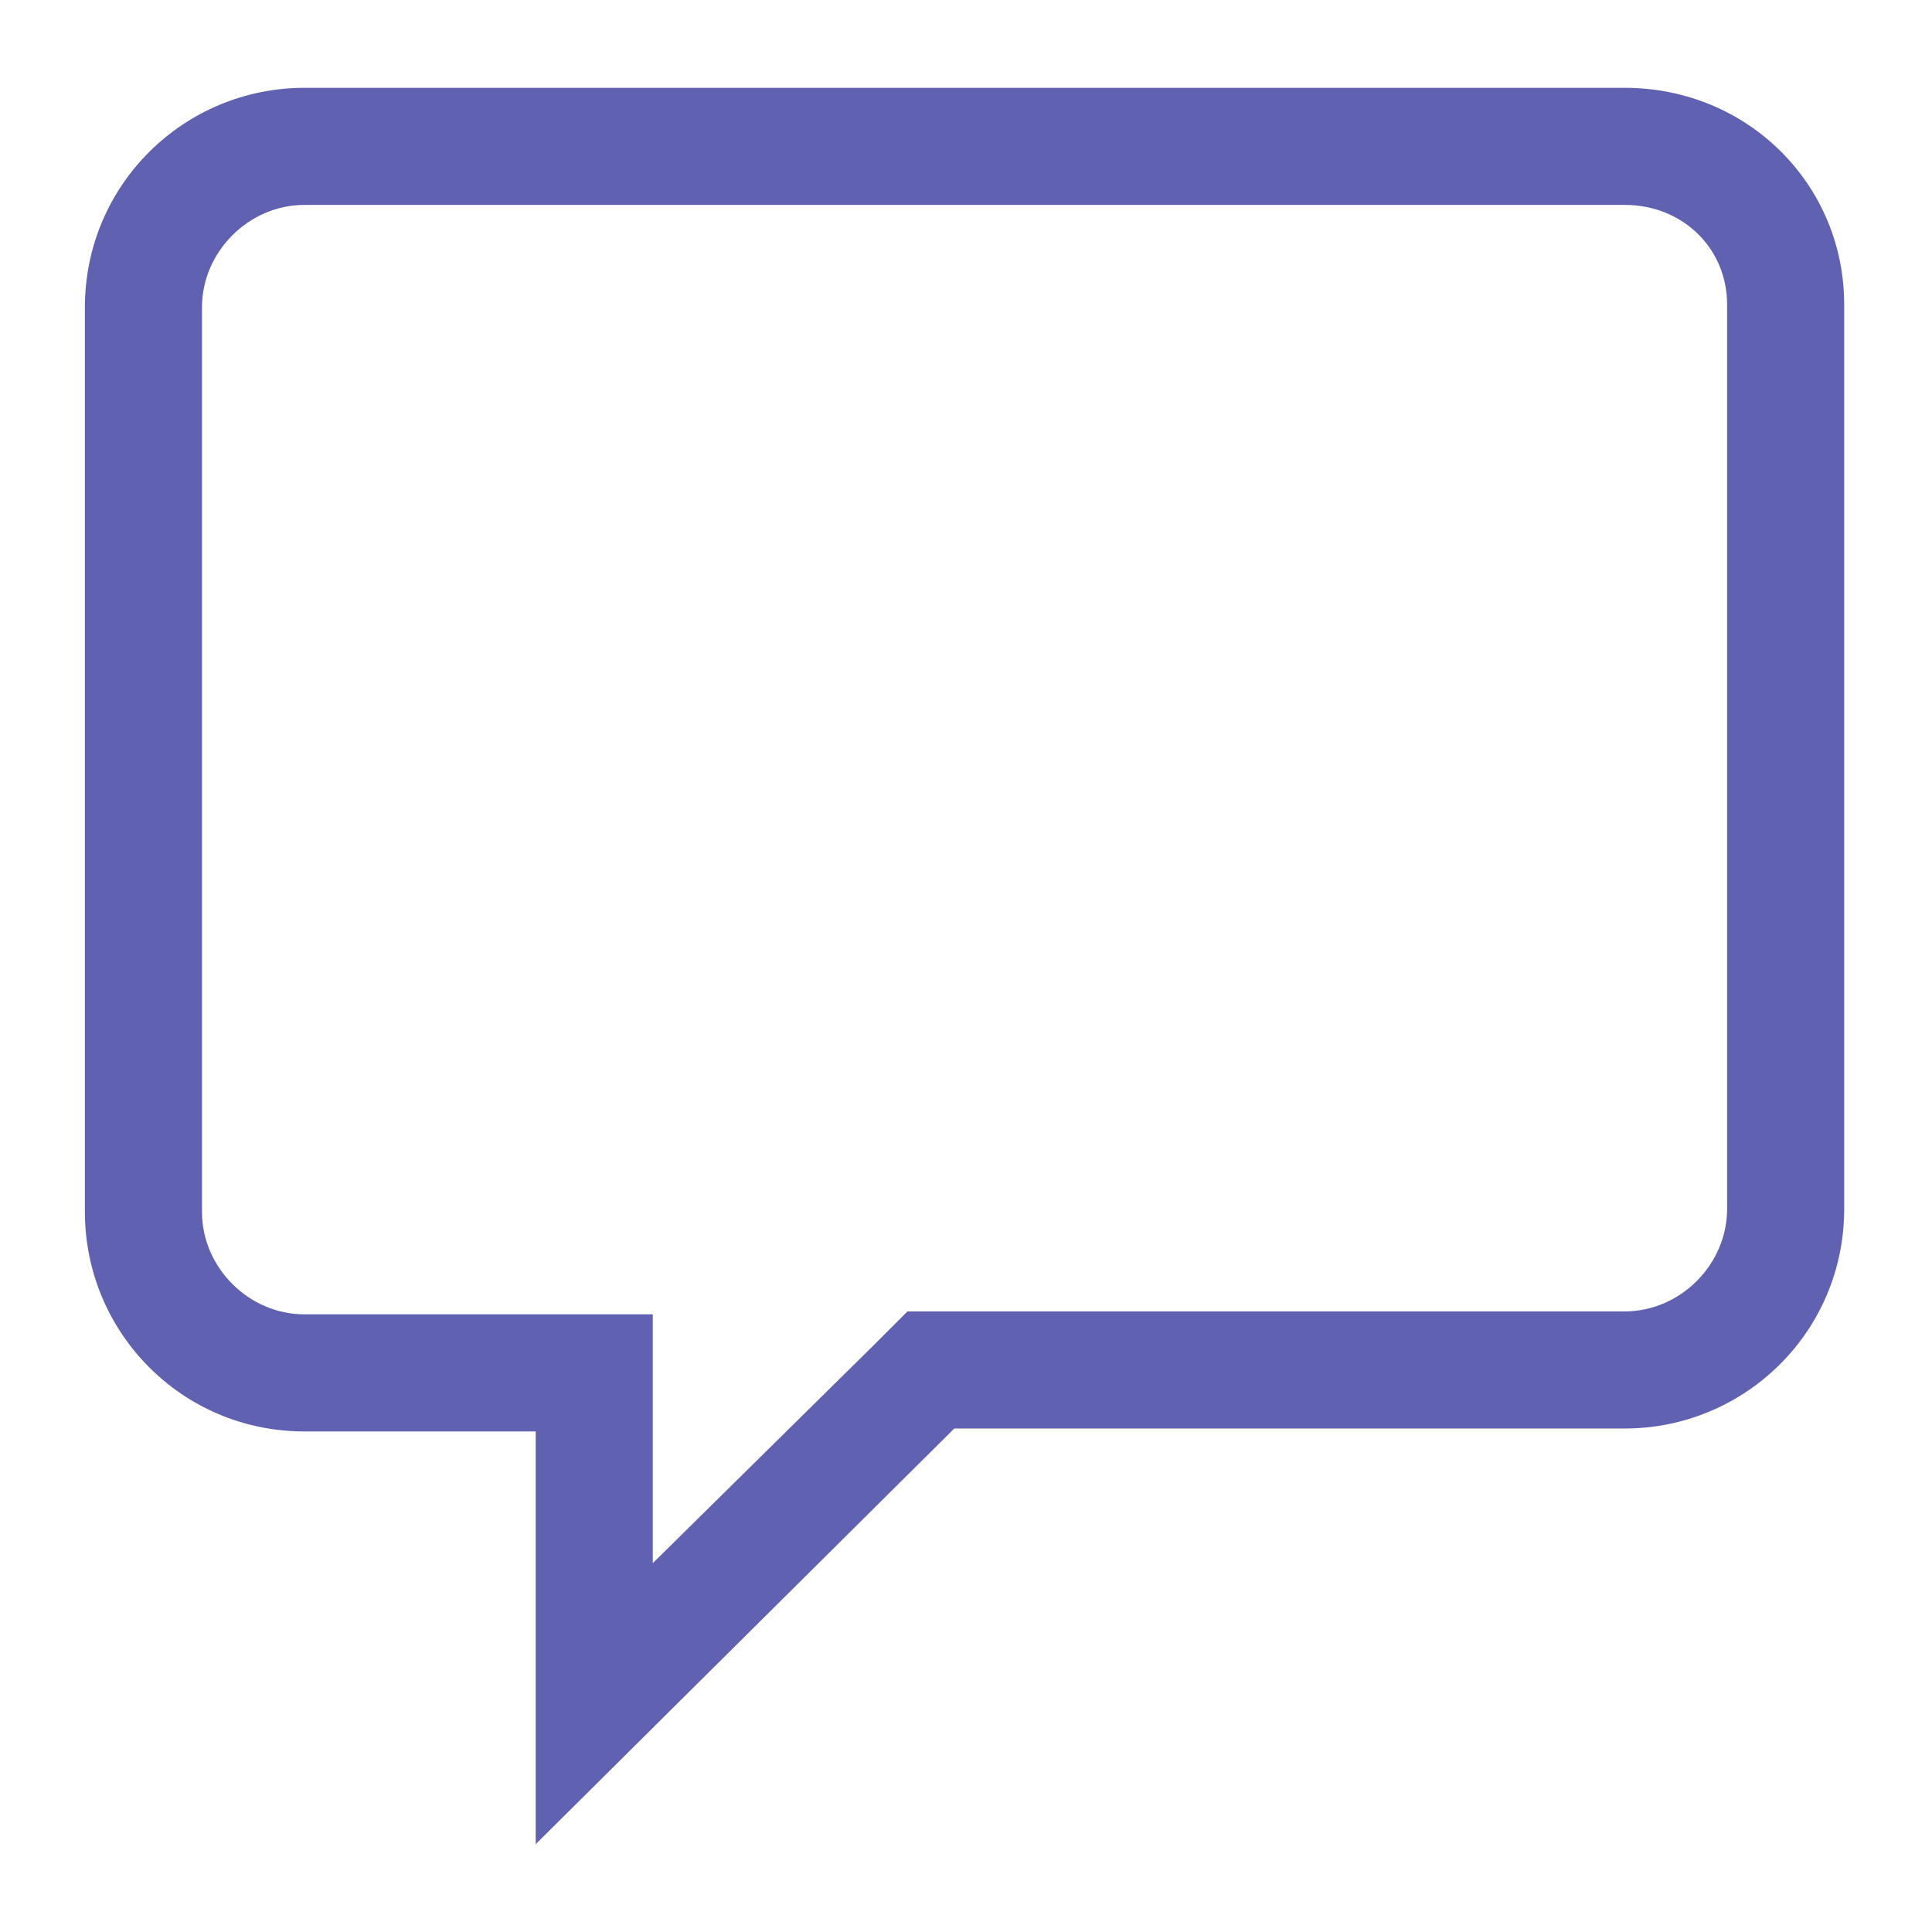 <?xml version="1.0" encoding="utf-8"?>
<!-- Generator: Adobe Illustrator 20.1.0, SVG Export Plug-In . SVG Version: 6.00 Build 0)  -->
<svg version="1.1" id="Laag_1" xmlns="http://www.w3.org/2000/svg" xmlns:xlink="http://www.w3.org/1999/xlink" x="0px" y="0px"
	 viewBox="0 0 66 66" style="enable-background:new 0 0 66 66;" xml:space="preserve">
<style type="text/css">
	.st0{fill:#6061B1;}
	.st1{fill:none;}
</style>
<symbol  id="icon-contact-opnemen" viewBox="-33 -33 66 66">
	<g>
		<g>
			<path class="st0" d="M22.5,26c2,0,3.5-1.5,3.5-3.4V-8.3c0-1.9-1.6-3.5-3.5-3.5H-0.4H-2L-3.2-13l-7.5-7.4v4.5v4h-4h-7.9
				c-1.9,0-3.5,1.6-3.5,3.5v30.9c0,1.9,1.6,3.5,3.5,3.5H22.5 M22.5,30h-45.1c-4.1,0-7.5-3.3-7.5-7.5V-8.4c0-4.1,3.3-7.5,7.5-7.5h7.9
				V-30l14.3,14.2h22.9c4.1,0,7.5,3.3,7.5,7.5v30.9C30,26.7,26.7,30,22.5,30L22.5,30z"/>
		</g>
	</g>
	<rect x="-33" y="-33" class="st1" width="66" height="66"/>
</symbol>
<g id="grid">
</g>
<g id="icons">
	
		<use xlink:href="#icon-contact-opnemen"  width="66" height="66" id="XMLID_3_" x="-33" y="-33" transform="matrix(1 0 0 -1 33 33)" style="overflow:visible;"/>
	<g id="icon-service">
	</g>
</g>
</svg>
